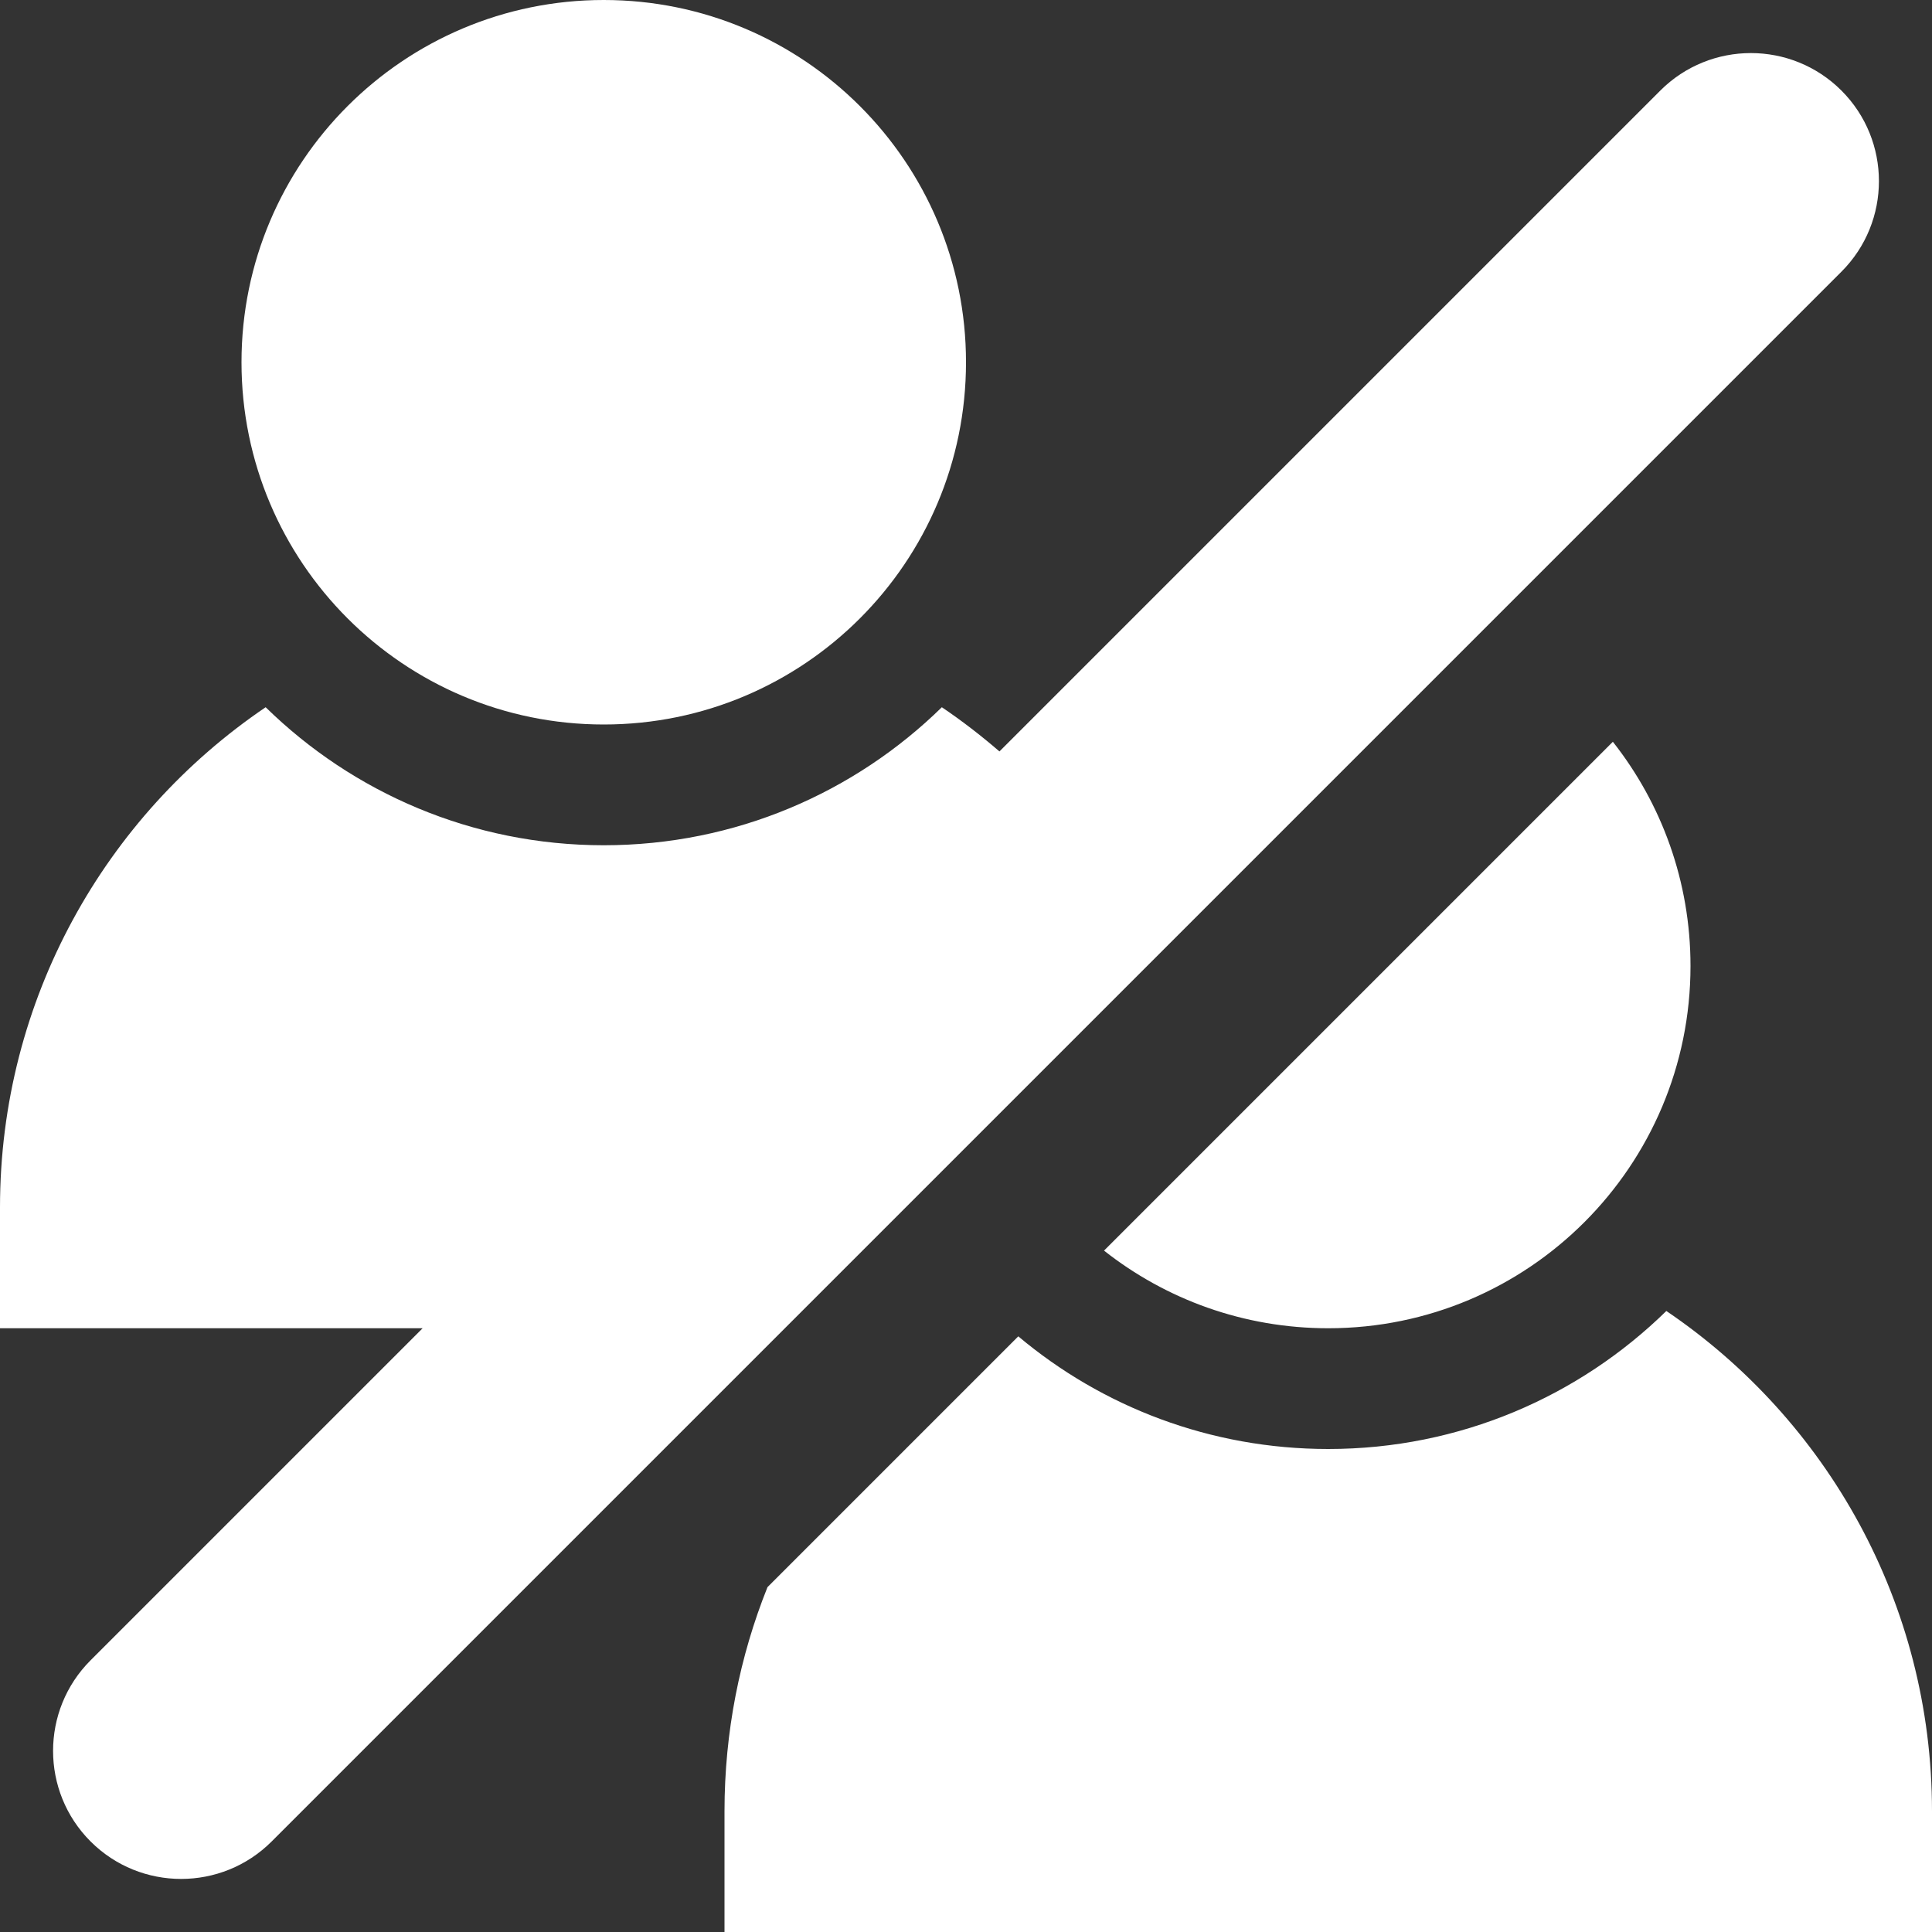 <?xml version="1.0" encoding="UTF-8"?>
<svg width="16px" height="16px" viewBox="0 0 16 16" version="1.1" xmlns="http://www.w3.org/2000/svg" xmlns:xlink="http://www.w3.org/1999/xlink">
    <rect x="0" y="0" width="16" height="16" fill="#333333" stroke="none"/>
    <!-- Generator: Sketch 48.1 (47250) - http://www.bohemiancoding.com/sketch -->
    <title>nop2p</title>
    <desc>Created with Sketch.</desc>
    <defs></defs>
    <g id="desktop_flow_03" stroke="none" stroke-width="1" fill="none" fill-rule="evenodd" transform="translate(-1274, -547)">
        <path d="M1289.25,549.25 L1276.25,562.25 C1275.836,562.664 1275.164,562.664 1274.75,562.25 C1274.336,561.836 1274.336,561.164 1274.75,560.75 L1277.5,558 L1274,558 L1274,557 C1274,555.276 1274.873,553.756 1276.2,552.857 C1276.922,553.564 1277.91,554 1279,554 C1280.09,554 1281.078,553.564 1281.8,552.857 C1281.966,552.969 1282.125,553.092 1282.277,553.223 L1287.75,547.75 C1288.164,547.336 1288.836,547.336 1289.25,547.75 C1289.664,548.164 1289.664,548.836 1289.25,549.25 Z M1287.357,553.143 C1287.76,553.654 1288,554.299 1288,555 C1288,556.657 1286.657,558 1285,558 C1284.299,558 1283.654,557.76 1283.143,557.357 L1287.357,553.143 Z M1280.356,560.144 L1282.433,558.067 C1283.127,558.65 1284.023,559 1285,559 C1286.09,559 1287.078,558.564 1287.8,557.857 C1289.127,558.756 1290,560.276 1290,562 L1290,563 L1280,563 L1280,562 C1280,561.344 1280.126,560.718 1280.356,560.144 Z M1279,553 C1277.343,553 1276,551.657 1276,550 C1276,548.343 1277.343,547 1279,547 C1280.657,547 1282,548.343 1282,550 C1282,551.657 1280.657,553 1279,553 Z" id="nop2p" fill="#FFFFFF"></path>
    </g>
</svg>